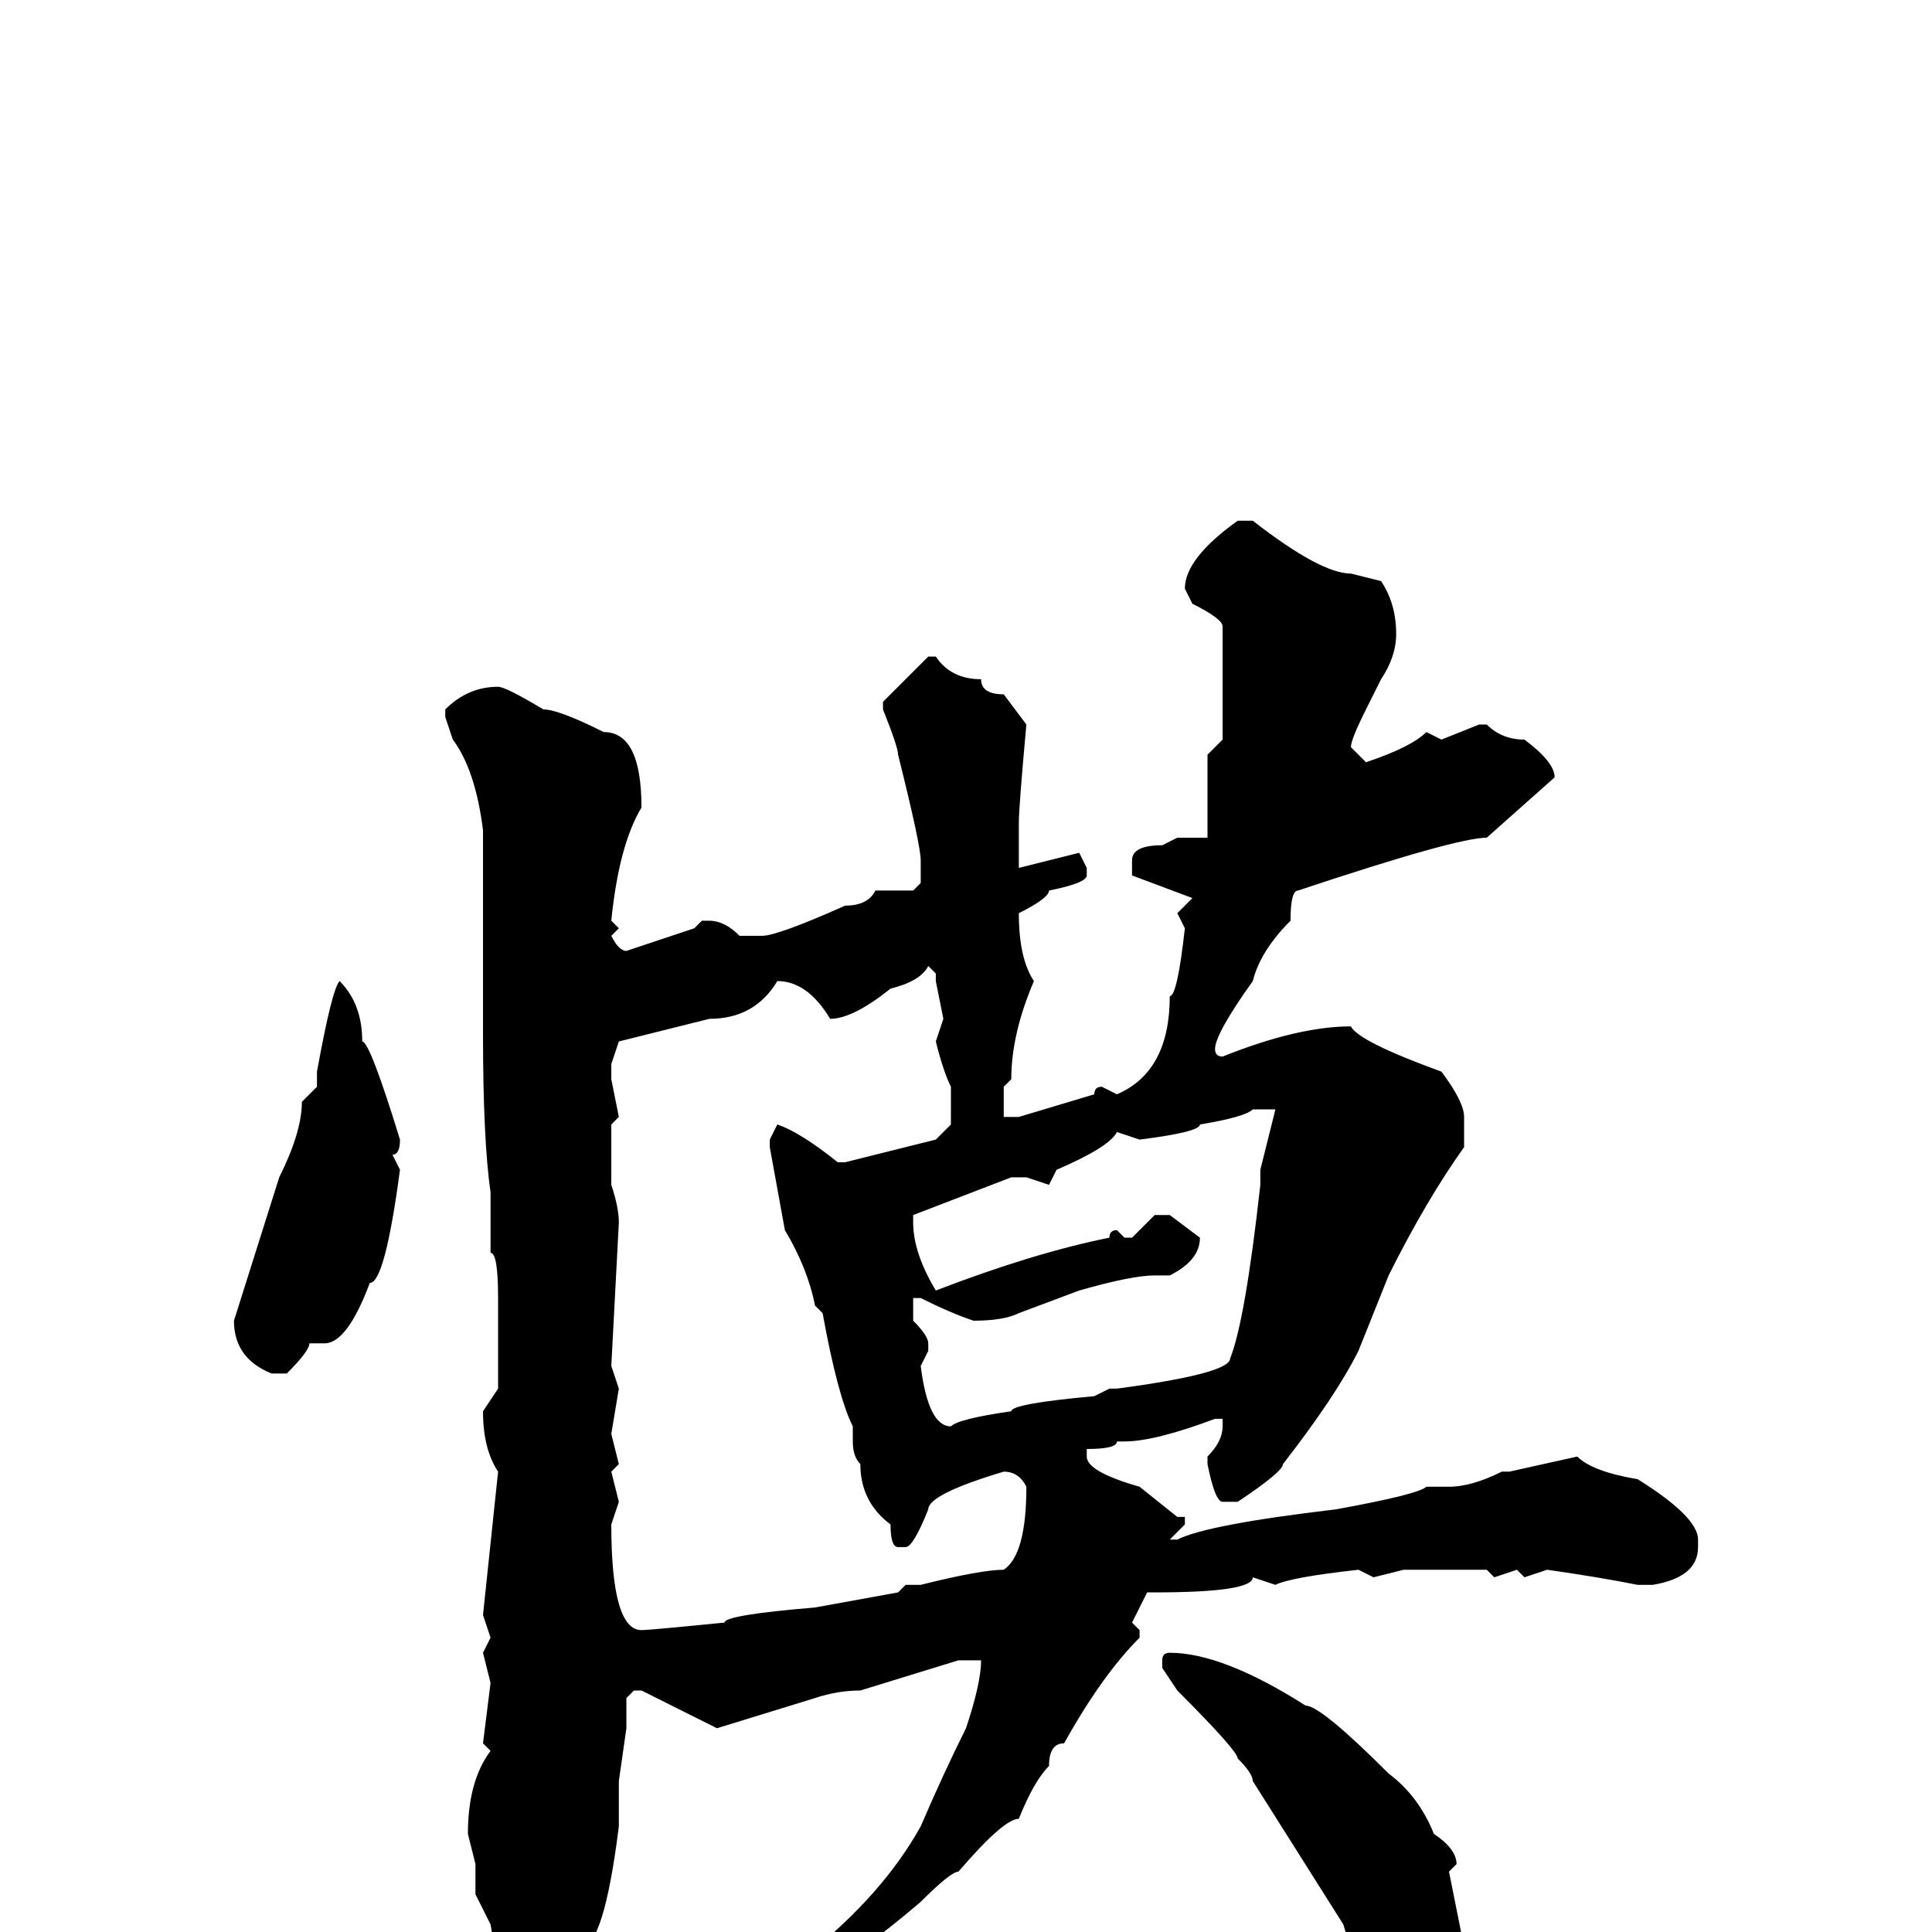 <svg xmlns="http://www.w3.org/2000/svg" viewBox="0 -256 256 256">
	<path fill="#000000" d="M164 -187H166Q175 -180 179 -180L183 -179Q185 -176 185 -172Q185 -169 183 -166L181 -162Q179 -158 179 -157L181 -155Q187 -157 189 -159L191 -158L196 -160H197Q199 -158 202 -158Q206 -155 206 -153L197 -145Q193 -145 172 -138Q171 -138 171 -134Q167 -130 166 -126Q161 -119 161 -117Q161 -116 162 -116Q172 -120 179 -120Q180 -118 191 -114Q194 -110 194 -108V-104Q189 -97 184 -87L182 -82L180 -77Q177 -71 170 -62Q170 -61 164 -57H162Q161 -57 160 -62V-63Q162 -65 162 -67V-68H161Q153 -65 149 -65H148Q148 -64 144 -64V-63Q144 -61 151 -59L156 -55H157V-54L155 -52H156Q160 -54 177 -56Q188 -58 189 -59H192Q195 -59 199 -61H200L209 -63Q211 -61 217 -60Q225 -55 225 -52V-51Q225 -47 219 -46H217Q212 -47 205 -48L202 -47L201 -48L198 -47L197 -48H196H195H193H191H189H187H186L182 -47L180 -48Q171 -47 169 -46L166 -47Q166 -45 153 -45H152L150 -41L151 -40V-39Q146 -34 141 -25Q139 -25 139 -22Q137 -20 135 -15Q133 -15 127 -8Q126 -8 122 -4Q108 8 100 9L99 11H97L96 10V9Q98 8 107 3Q117 -5 122 -14Q125 -21 128 -27Q130 -33 130 -36H127L114 -32Q111 -32 108 -31L95 -27Q93 -28 85 -32H84L83 -31V-27L82 -20V-14Q80 2 77 2Q77 6 71 11H69Q67 11 65 -1L63 -5V-9L62 -13Q62 -20 65 -24L64 -25L65 -33L64 -37L65 -39L64 -42L66 -61Q64 -64 64 -69L66 -72V-77V-79V-81V-84Q66 -90 65 -90V-92V-98Q64 -105 64 -119V-131H65H64V-146Q63 -154 60 -158L59 -161V-162Q62 -165 66 -165Q67 -165 72 -162Q74 -162 80 -159Q85 -159 85 -149Q82 -144 81 -134L82 -133L81 -132Q82 -130 83 -130L92 -133L93 -134H94Q96 -134 98 -132H101Q103 -132 112 -136Q115 -136 116 -138H117H121L122 -139V-141V-142Q122 -144 119 -156Q119 -157 117 -162V-163L123 -169H124Q126 -166 130 -166Q130 -164 133 -164L136 -160Q135 -149 135 -147V-144V-141L143 -143L144 -141V-140Q144 -139 139 -138Q139 -137 135 -135Q135 -129 137 -126Q134 -119 134 -113L133 -112V-108H135L145 -111Q145 -112 146 -112L148 -111Q155 -114 155 -124Q156 -124 157 -133L156 -135L158 -137L150 -140V-142Q150 -144 154 -144L156 -145H157H160V-146V-147V-153V-156L162 -158V-162Q162 -172 162 -173Q162 -174 158 -176L157 -178Q157 -182 164 -187ZM110 -121Q107 -126 103 -126Q100 -121 94 -121L82 -118L81 -115V-113L82 -108L81 -107V-104V-102V-99Q82 -96 82 -94L81 -75L82 -72L81 -66L82 -62L81 -61L82 -57L81 -54Q81 -40 85 -40Q86 -40 96 -41Q96 -42 108 -43L119 -45L120 -46H122Q130 -48 133 -48Q136 -50 136 -59Q135 -61 133 -61Q123 -58 123 -56Q121 -51 120 -51H119Q118 -51 118 -54Q114 -57 114 -62Q113 -63 113 -65V-67Q111 -71 109 -82L108 -83Q107 -88 104 -93L102 -104V-105L103 -107Q106 -106 111 -102H112L124 -105L126 -107V-109V-112Q125 -114 124 -118L125 -121L124 -126V-127L123 -128Q122 -126 118 -125Q113 -121 110 -121ZM45 -126Q48 -123 48 -118Q49 -118 53 -105Q53 -103 52 -103L53 -101Q51 -86 49 -86Q46 -78 43 -78H41Q41 -77 38 -74H36Q31 -76 31 -81L37 -100Q40 -106 40 -110L42 -112V-114Q44 -125 45 -126ZM151 -105L148 -106Q147 -104 140 -101L139 -99L136 -100H134L121 -95V-94Q121 -90 124 -85Q137 -90 147 -92Q147 -93 148 -93L149 -92H150L153 -95H155L159 -92Q159 -89 155 -87H153Q150 -87 143 -85L135 -82Q133 -81 129 -81Q126 -82 122 -84H121V-81Q123 -79 123 -78V-77L122 -75Q123 -67 126 -67Q127 -68 134 -69Q134 -70 145 -71L147 -72H148Q163 -74 163 -76Q165 -81 167 -99V-101L169 -109H166Q165 -108 159 -107Q159 -106 151 -105ZM155 -37Q162 -37 173 -30Q175 -30 184 -21Q188 -18 190 -13Q193 -11 193 -9L192 -8L194 2Q191 8 185 8H184Q180 6 178 -1L166 -20Q166 -21 164 -23Q164 -24 156 -32L154 -35V-36Q154 -37 155 -37Z"/>
</svg>